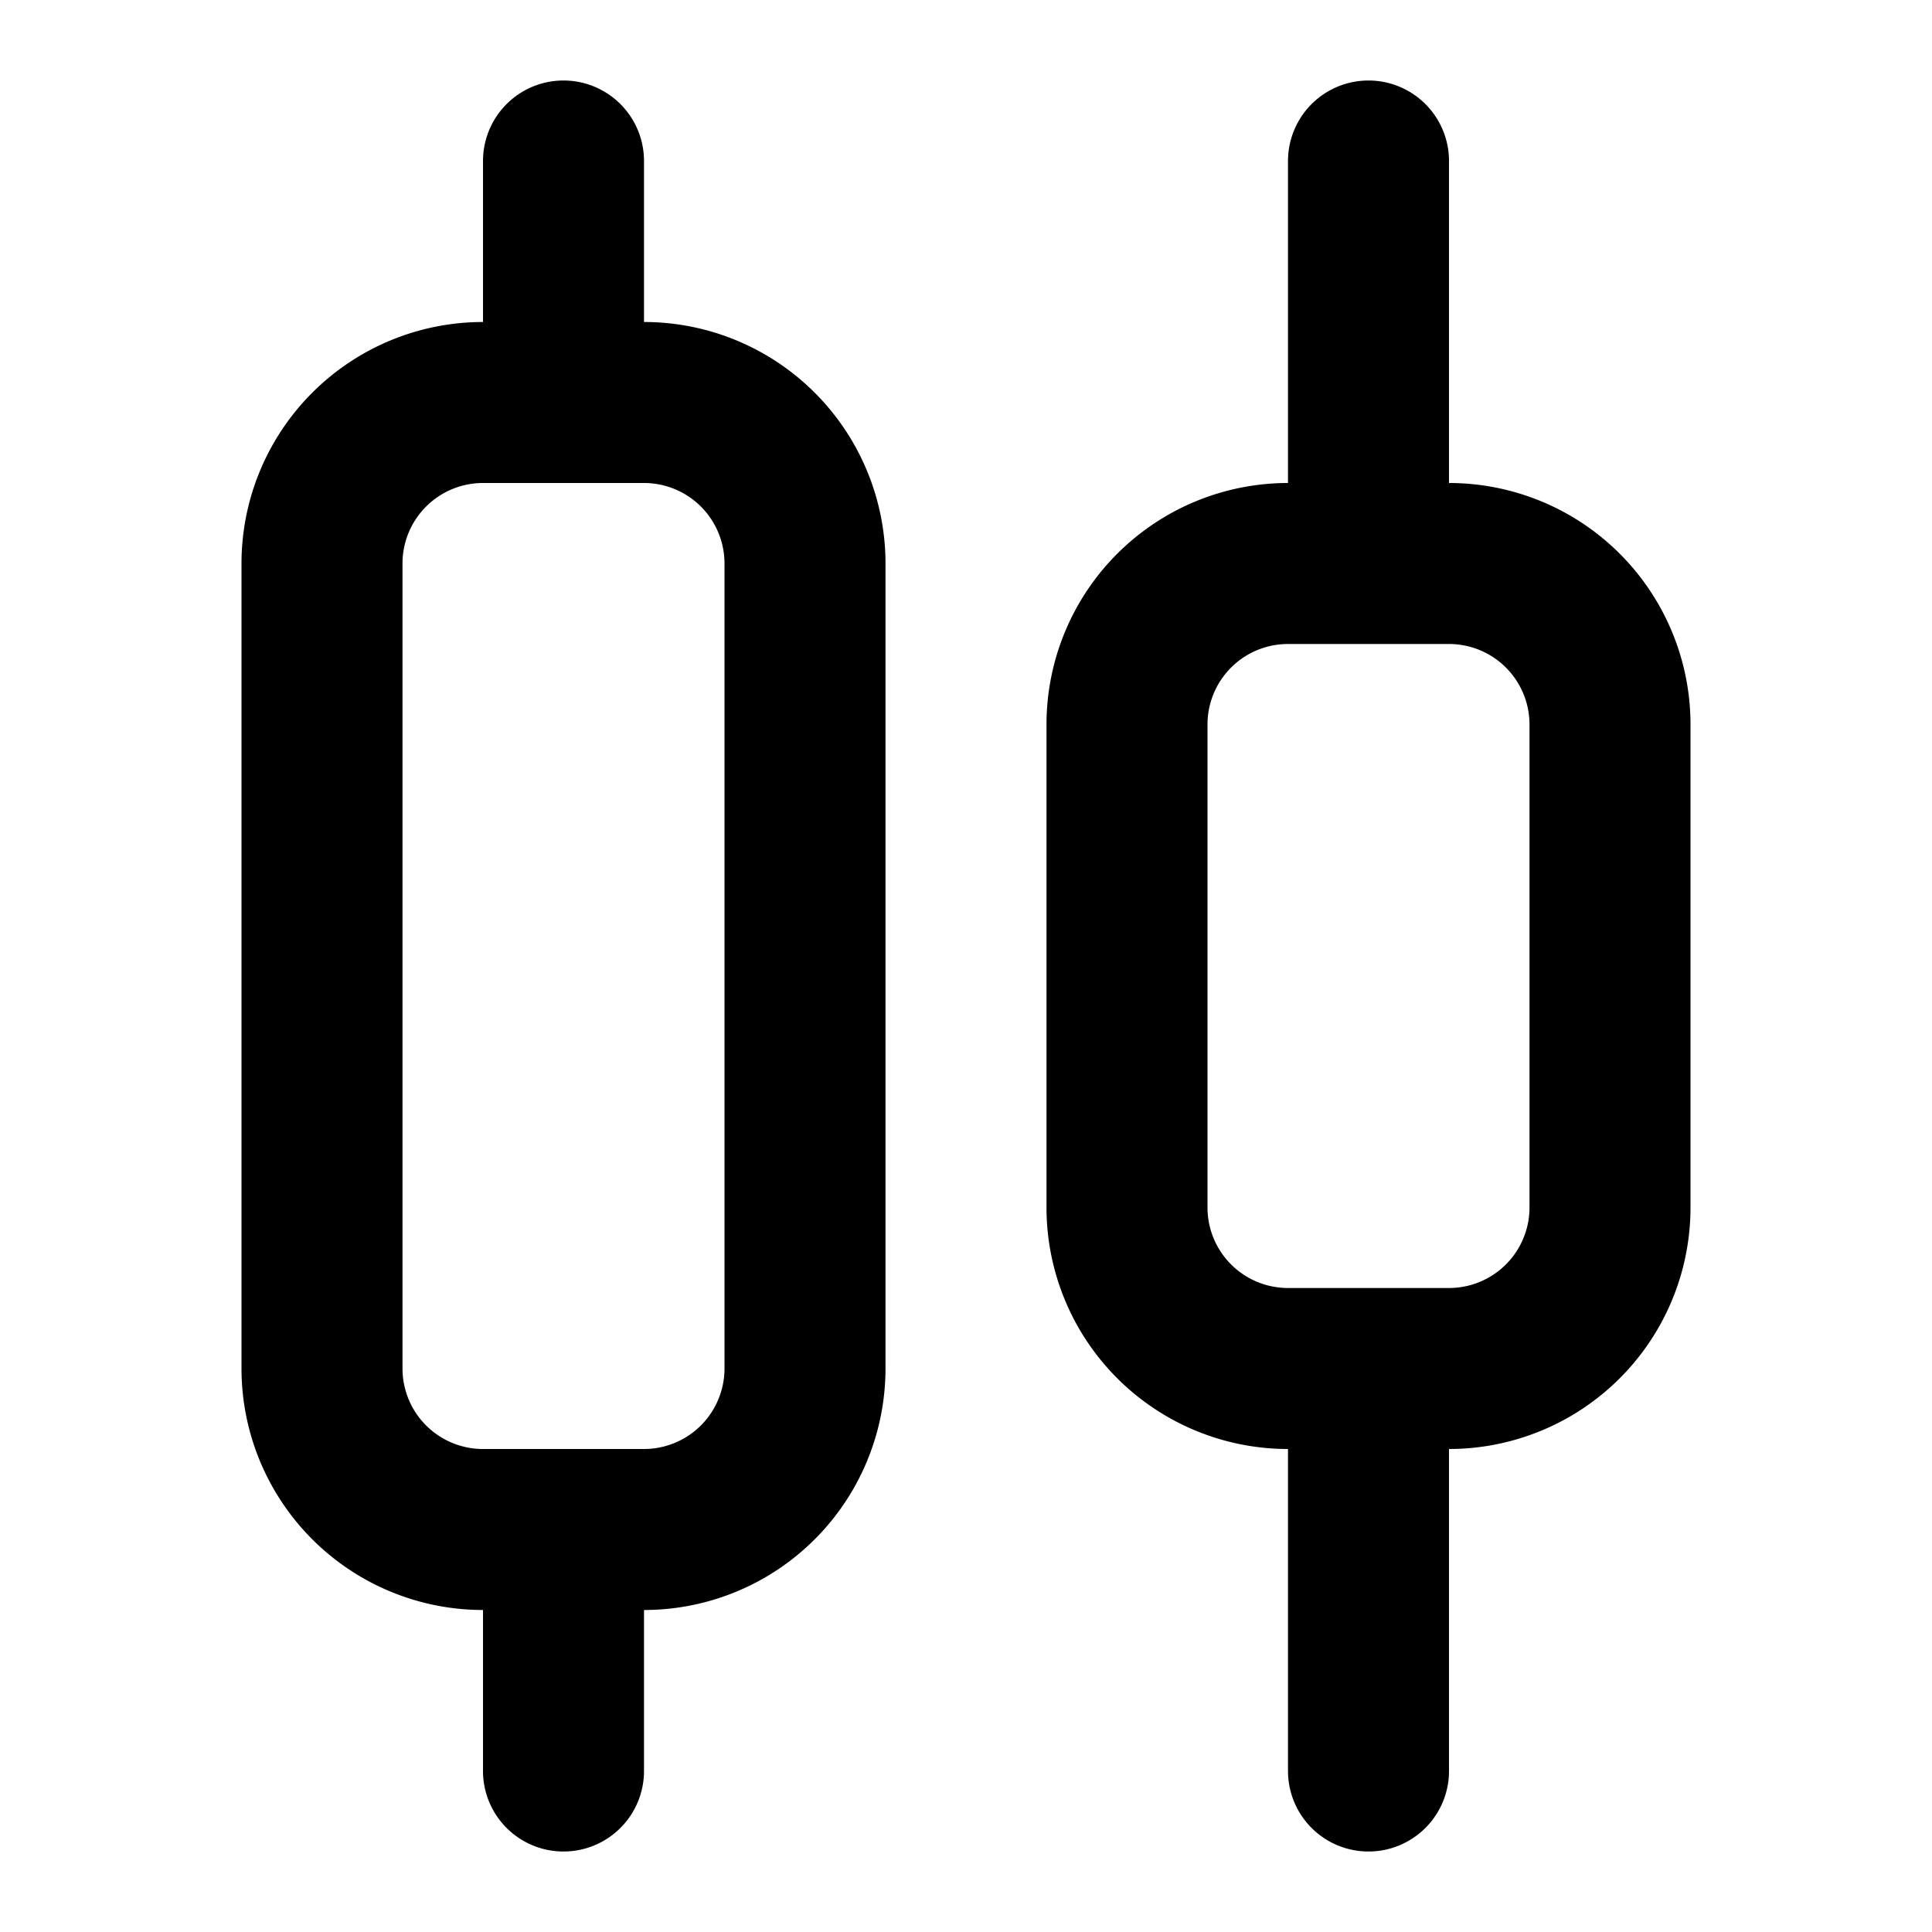 <svg xmlns="http://www.w3.org/2000/svg" width="24" height="24" fill="none" viewBox="0 0 24 24"><path stroke="#000" stroke-linecap="round" stroke-linejoin="round" stroke-width="2" d="M17 22v-5m0-10V2M7 22v-3M7 5V2M6 5h2a2 2 0 0 1 2 2v10a2 2 0 0 1-2 2H6a2 2 0 0 1-2-2V7a2 2 0 0 1 2-2m10 2h2a2 2 0 0 1 2 2v6a2 2 0 0 1-2 2h-2a2 2 0 0 1-2-2V9a2 2 0 0 1 2-2"/></svg>